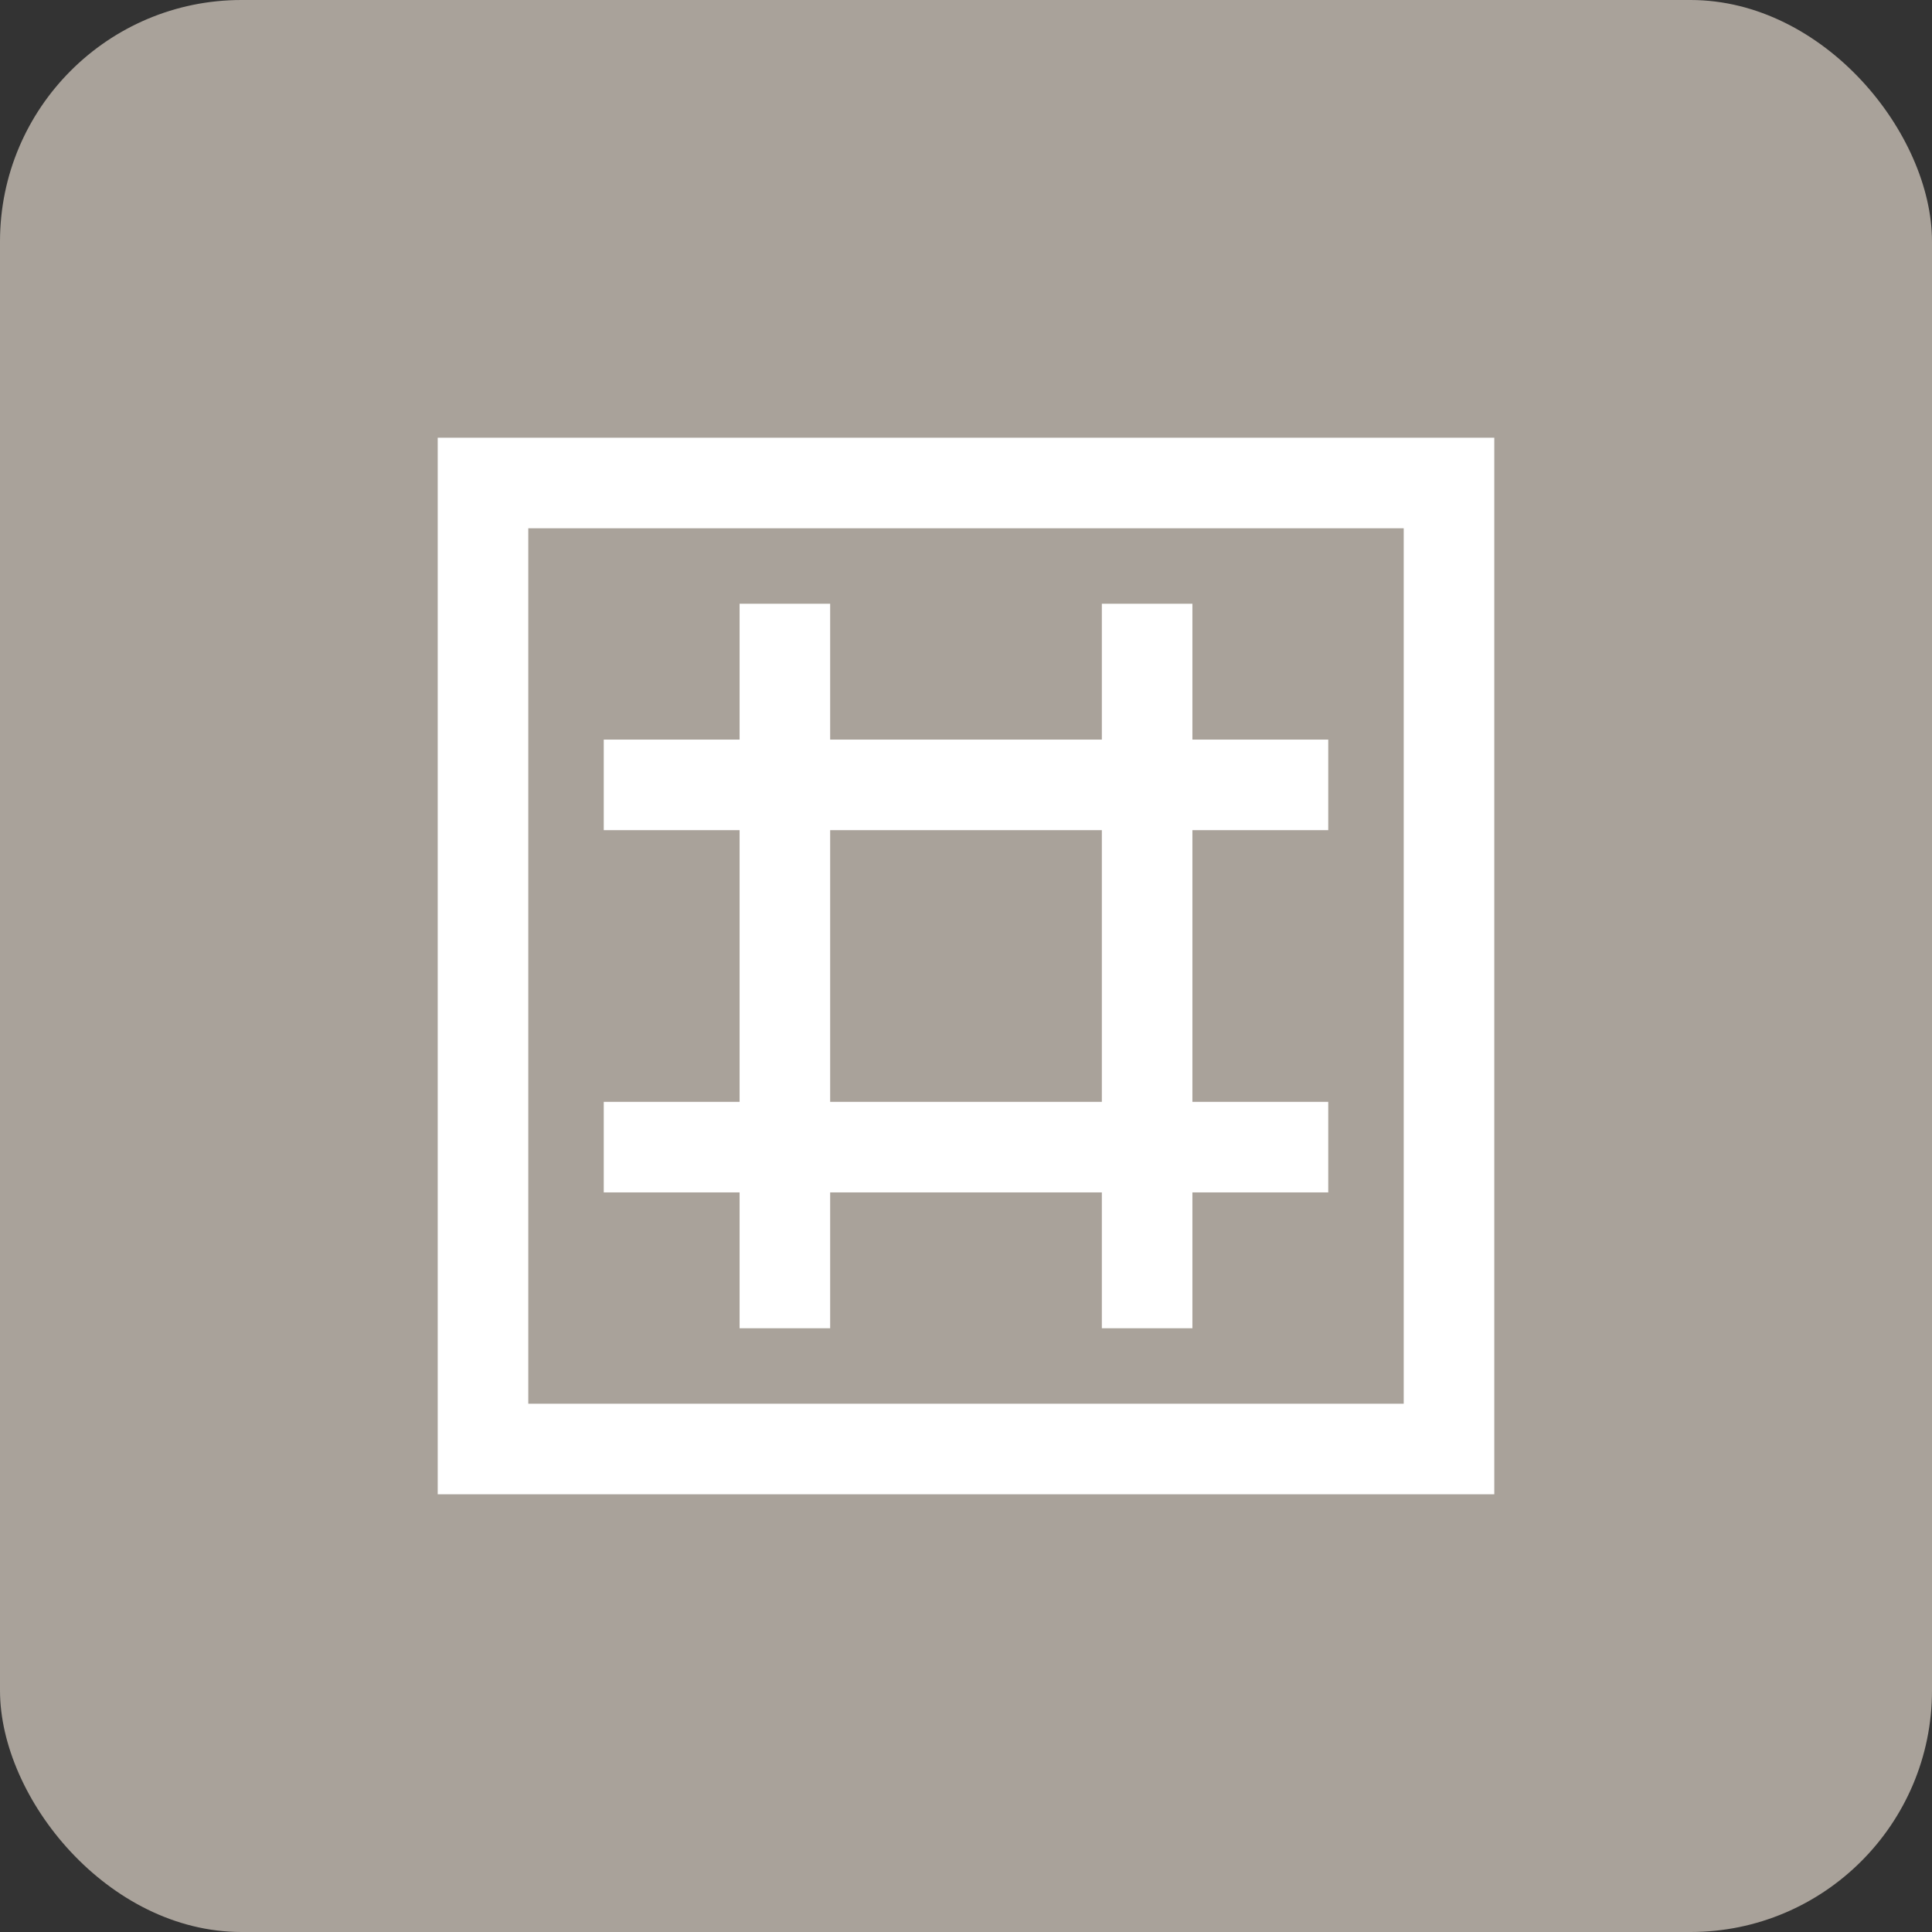 <svg width="32" height="32" viewBox="0 0 32 32" fill="none" xmlns="http://www.w3.org/2000/svg">
  <rect x="0" y="0" width="32" height="32" fill="#333333" stroke="none"/>
  <rect width="32" height="32" rx="4" fill="#A9A29A"/>
  <path d="M8 8H24V24H8V8Z" stroke="#FFFFFF" stroke-width="1.5"/>
  <path d="M10 13H22" stroke="#FFFFFF" stroke-width="1.5"/>
  <path d="M10 19H22" stroke="#FFFFFF" stroke-width="1.5"/>
  <path d="M13 10V22" stroke="#FFFFFF" stroke-width="1.5"/>
  <path d="M19 10V22" stroke="#FFFFFF" stroke-width="1.5"/>
</svg> 
